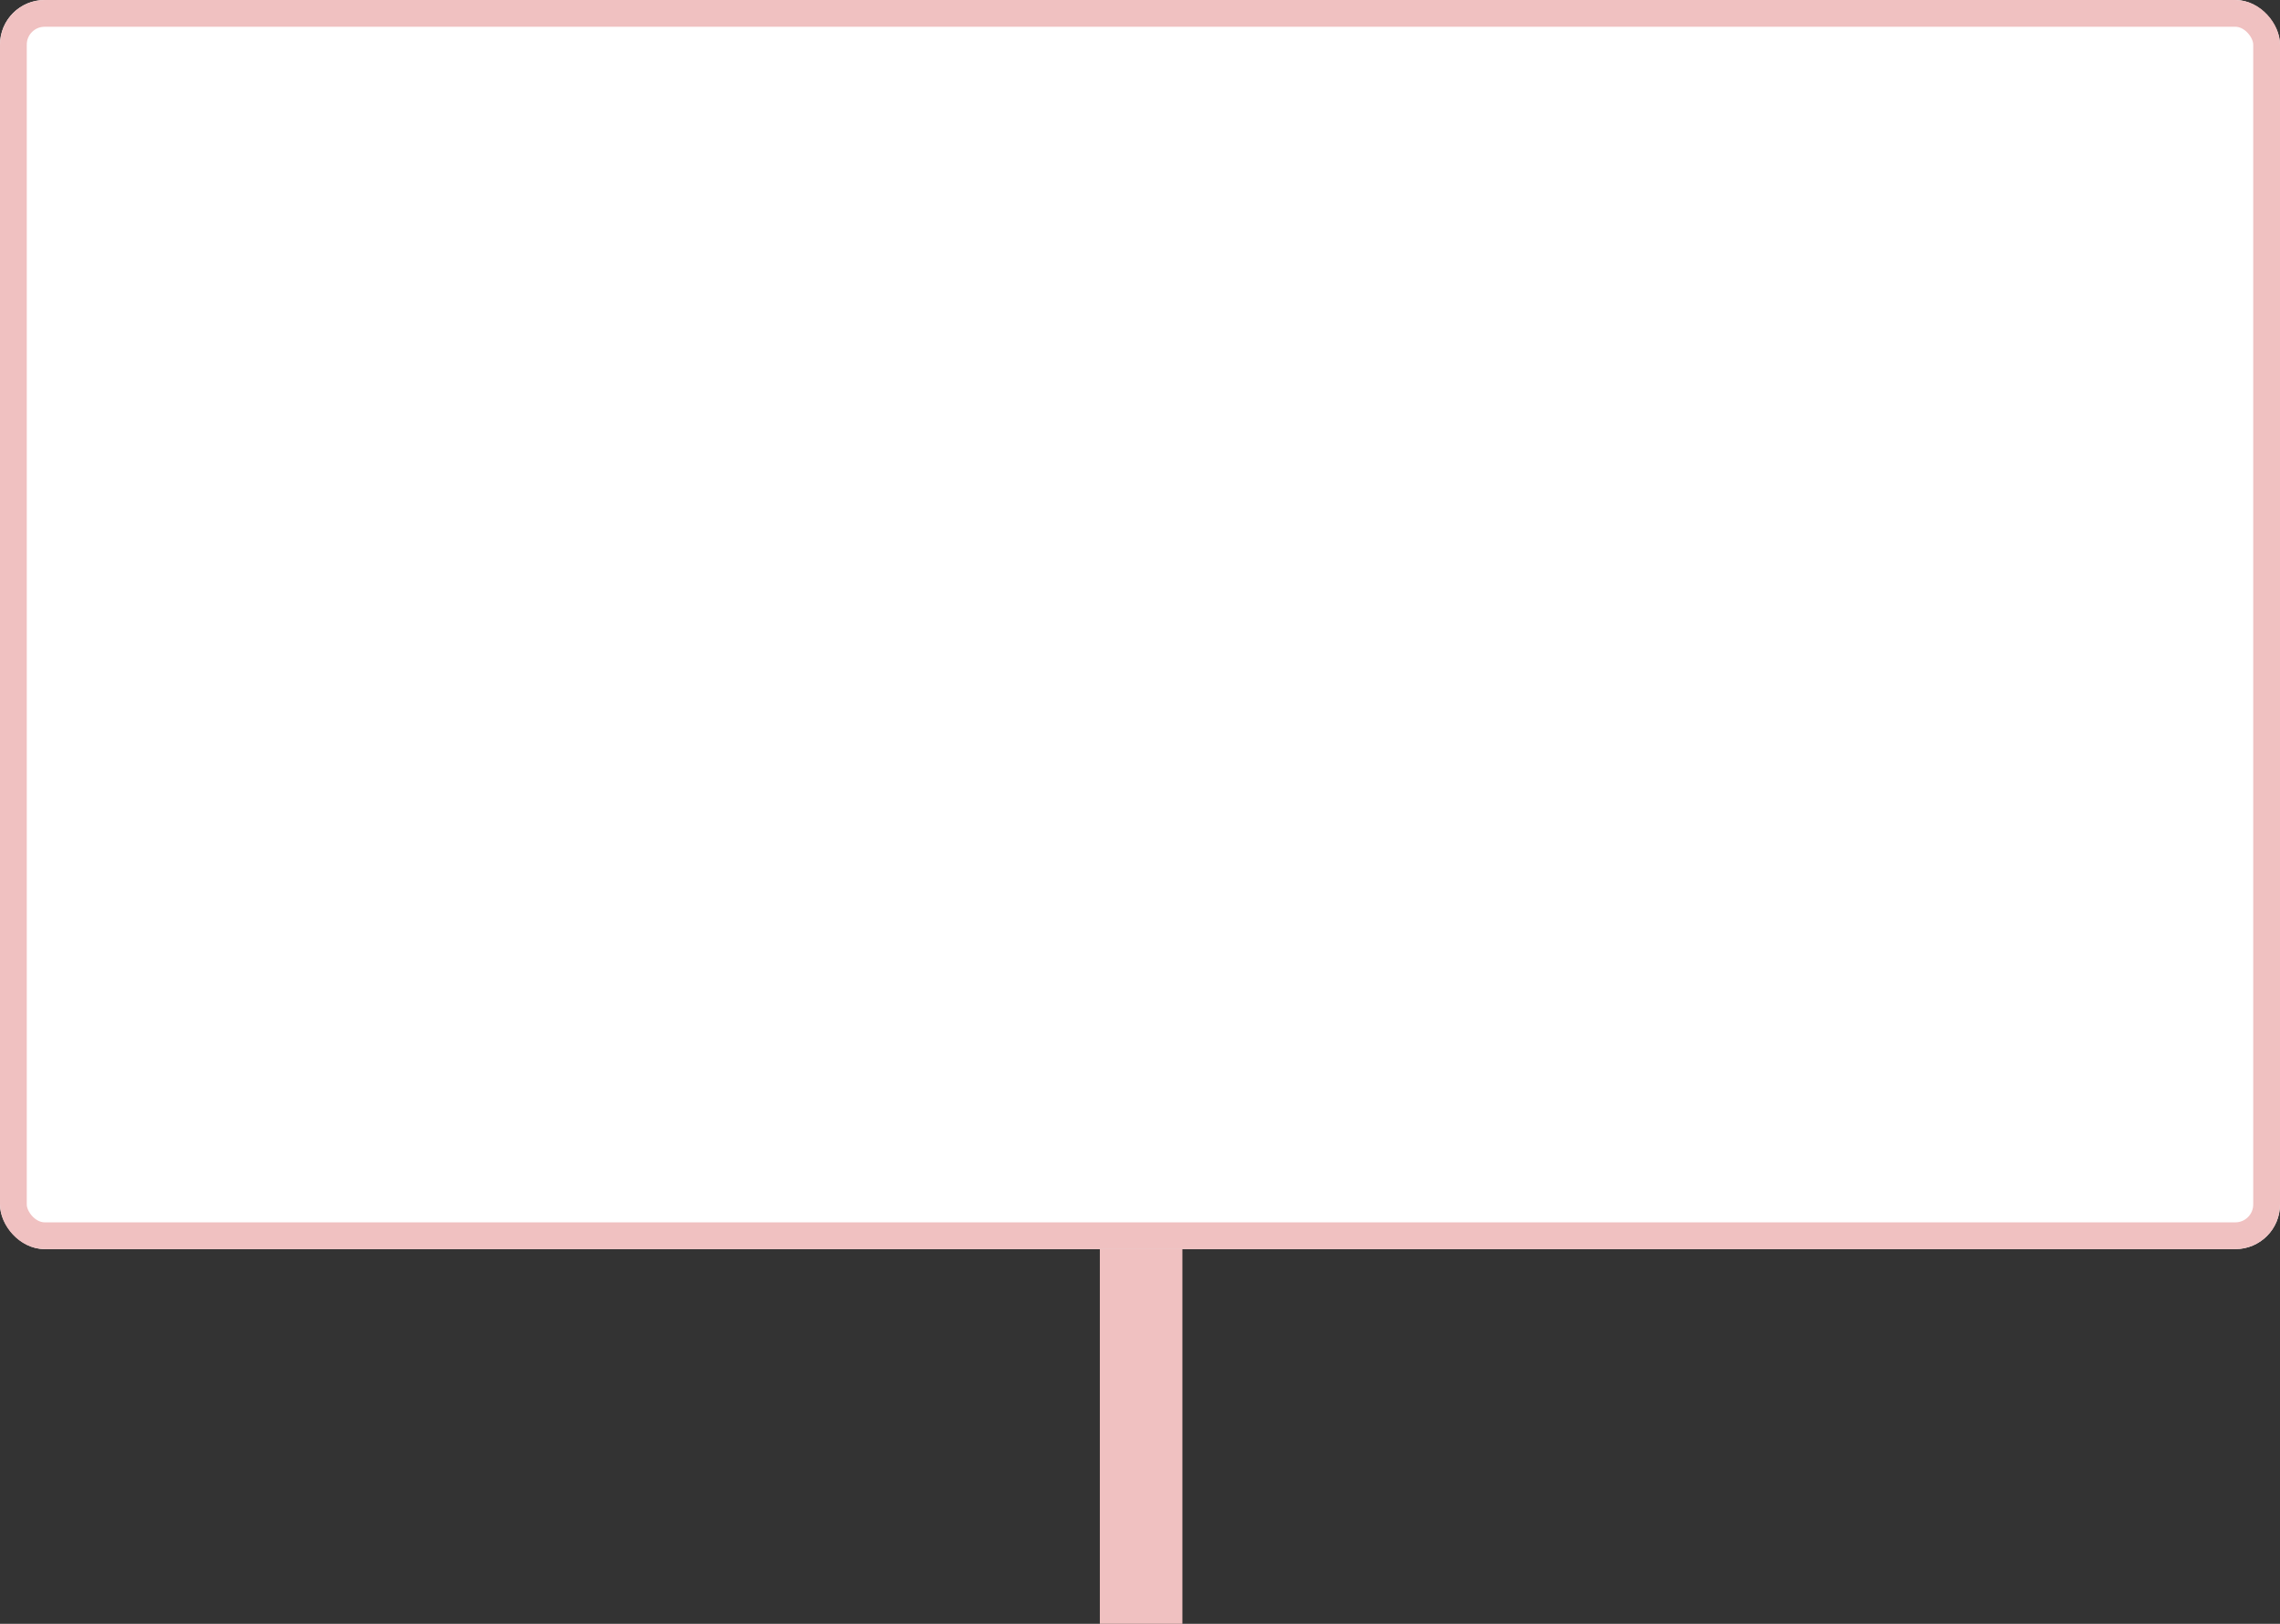 <svg xmlns="http://www.w3.org/2000/svg" width="1022" height="728" viewBox="0 0 1022 728">
  <rect x="0" y="0" width="1022" height="728" fill="#333333" stroke="none"/>
  <g id="Group_63" data-name="Group 63" transform="translate(-449 -161)">
    <g id="Rectangle_115" data-name="Rectangle 115" transform="translate(449 161)" fill="#fff" stroke="#f0c1c1" stroke-width="12">
      <rect width="1022" height="560" rx="20" stroke="none"/>
      <rect x="6" y="6" width="1010" height="548" rx="14" fill="none"/>
    </g>
    <rect id="Rectangle_116" data-name="Rectangle 116" width="37" height="168" transform="translate(942 721)" fill="#f0c1c1"/>
  </g>
</svg>
